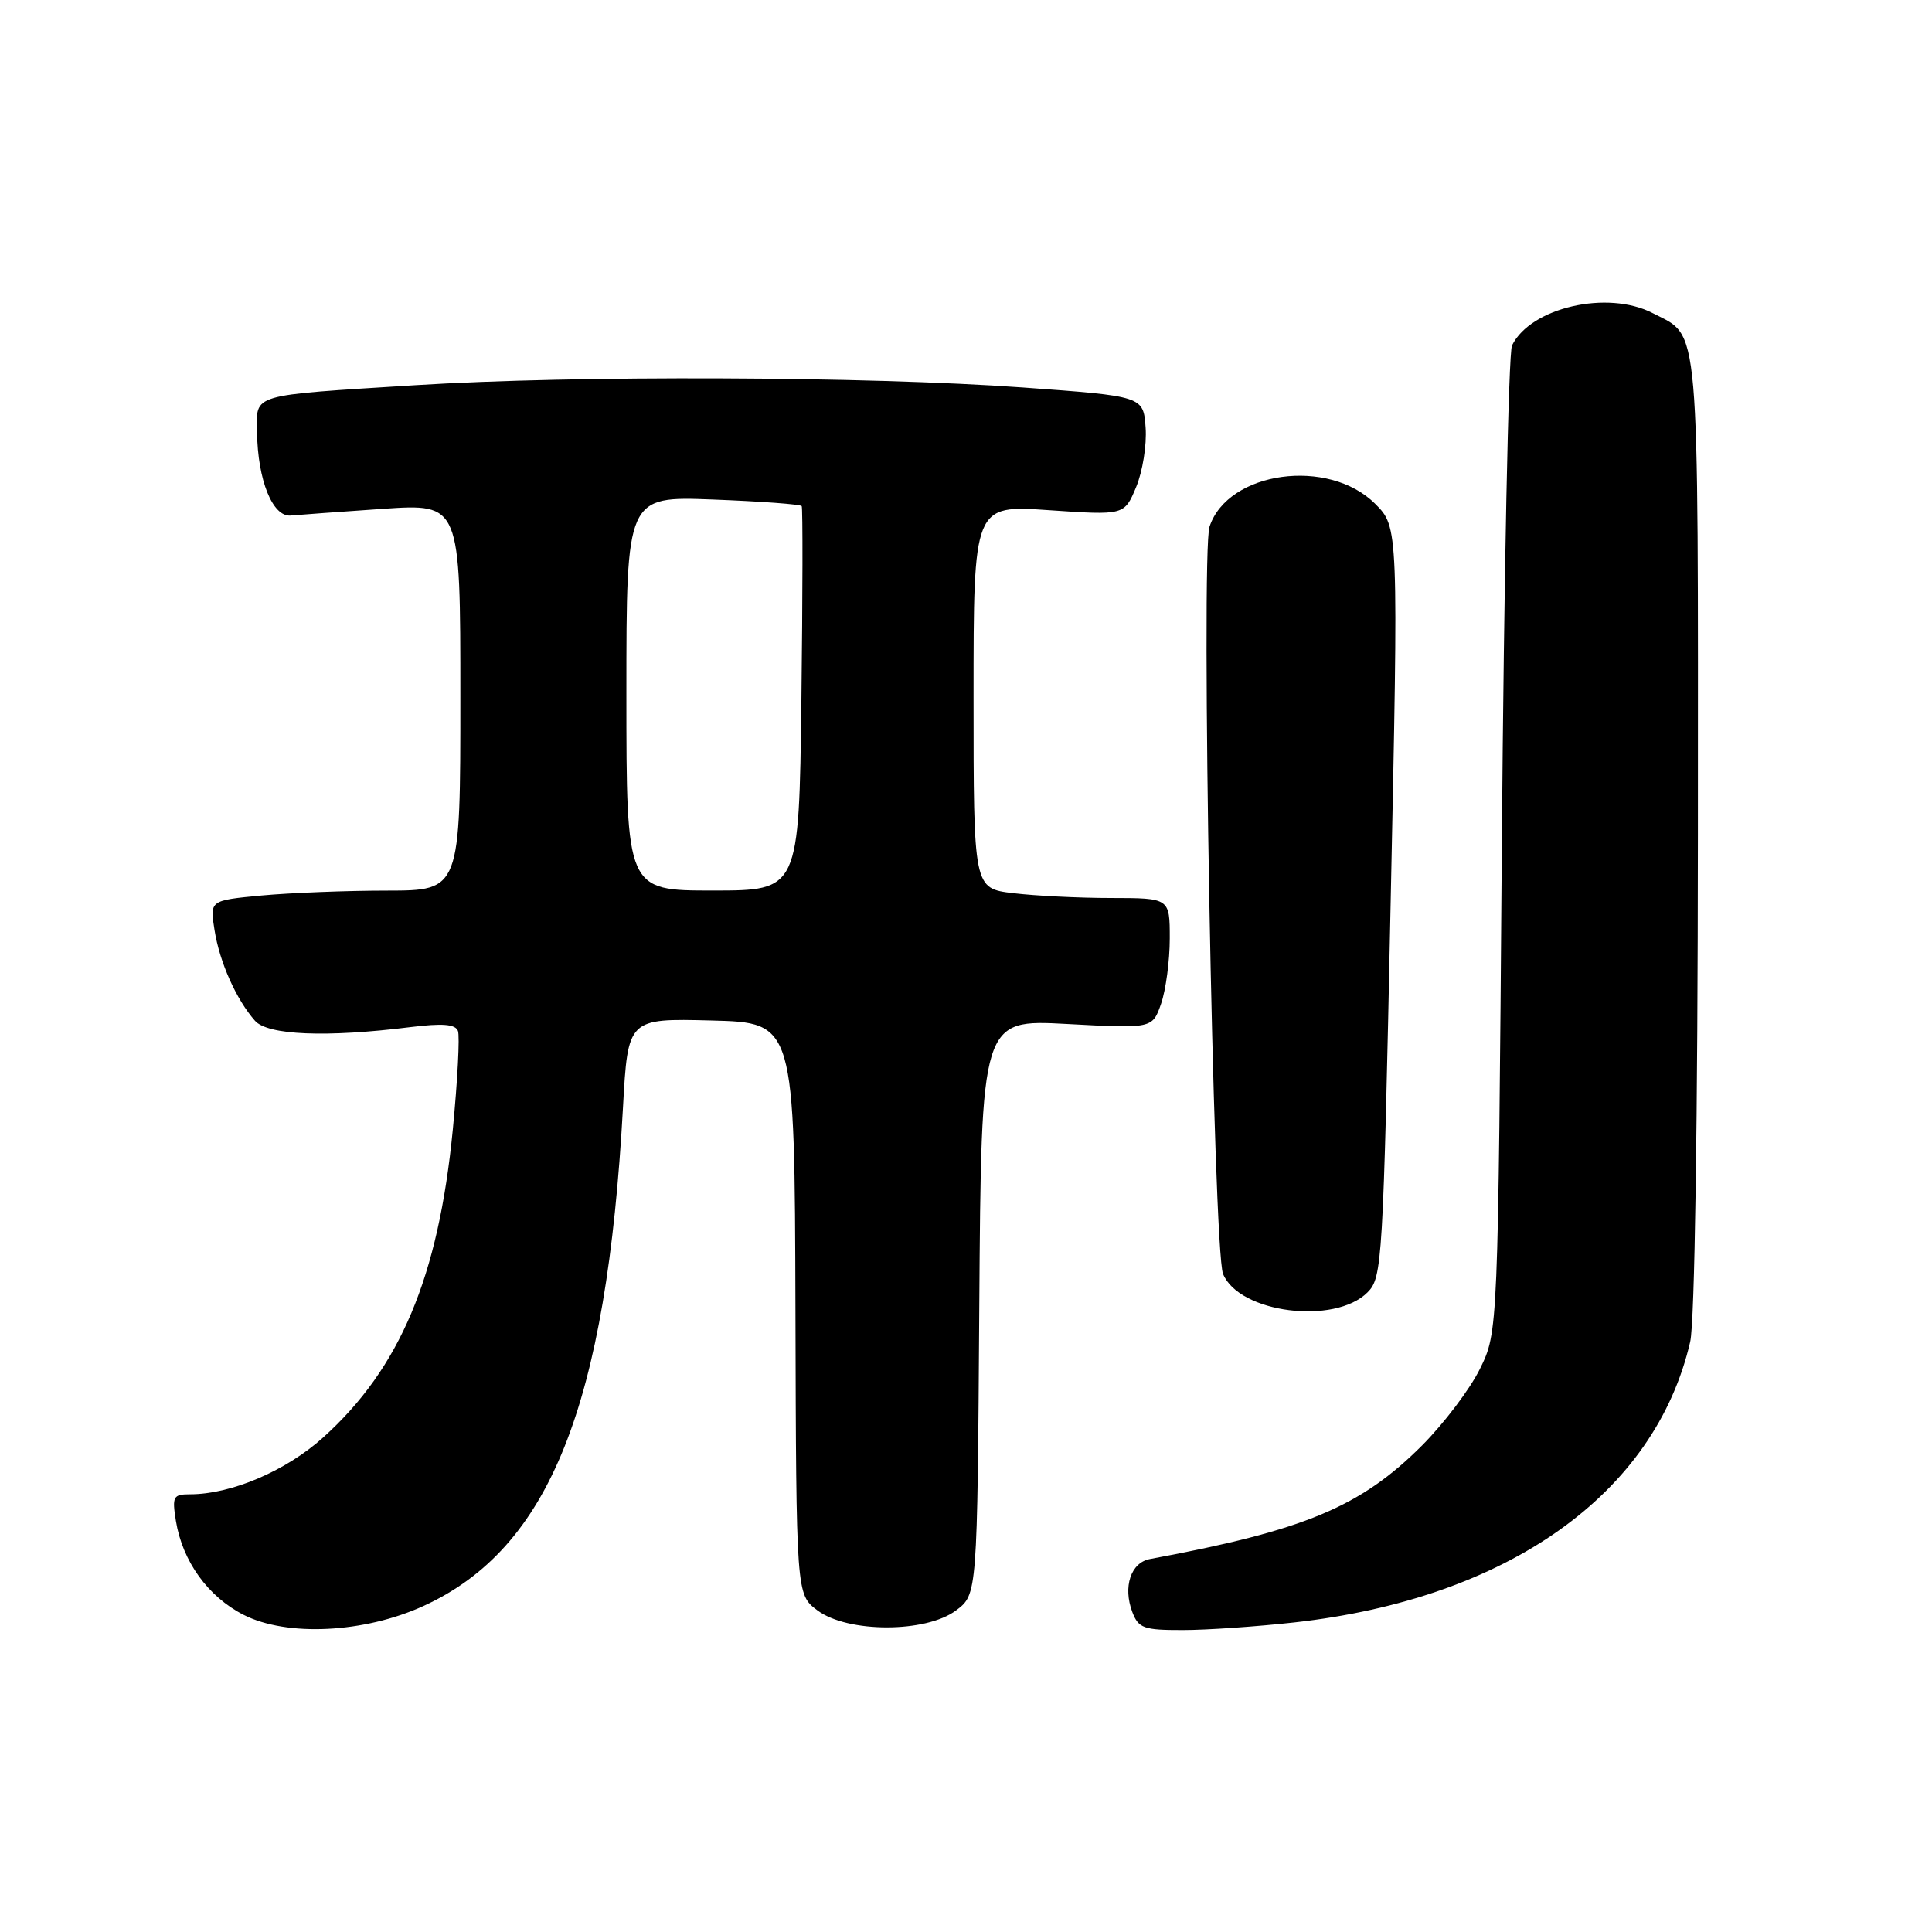 <?xml version="1.0" encoding="UTF-8" standalone="no"?>
<!DOCTYPE svg PUBLIC "-//W3C//DTD SVG 1.1//EN" "http://www.w3.org/Graphics/SVG/1.1/DTD/svg11.dtd" >
<svg xmlns="http://www.w3.org/2000/svg" xmlns:xlink="http://www.w3.org/1999/xlink" version="1.1" viewBox="0 0 256 256">
 <g >
 <path fill="currentColor"
d=" M 56.14 212.79 C 72.83 205.15 80.38 186.26 82.55 146.72 C 83.20 134.94 83.20 134.94 94.25 135.22 C 105.29 135.50 105.29 135.50 105.40 173.39 C 105.50 211.28 105.50 211.28 108.32 213.39 C 112.33 216.38 122.67 216.39 126.68 213.39 C 129.50 211.28 129.50 211.28 129.76 173.18 C 130.02 135.07 130.02 135.07 141.36 135.68 C 152.70 136.29 152.70 136.29 153.85 133.00 C 154.48 131.18 155.00 127.29 155.00 124.35 C 155.00 119.00 155.00 119.00 147.25 118.99 C 142.99 118.99 137.14 118.70 134.25 118.35 C 129.00 117.72 129.00 117.72 129.00 92.31 C 129.00 66.91 129.00 66.91 138.99 67.60 C 148.98 68.28 148.98 68.28 150.54 64.55 C 151.40 62.49 151.97 58.94 151.80 56.66 C 151.50 52.50 151.50 52.50 135.50 51.34 C 114.93 49.86 76.16 49.71 55.03 51.04 C 32.94 52.43 33.99 52.12 34.06 57.27 C 34.14 63.62 36.13 68.54 38.53 68.31 C 39.61 68.21 45.11 67.81 50.75 67.42 C 61.00 66.73 61.00 66.73 61.00 92.36 C 61.00 118.00 61.00 118.00 51.25 118.01 C 45.89 118.01 38.42 118.31 34.65 118.66 C 27.79 119.31 27.79 119.31 28.43 123.26 C 29.10 127.50 31.30 132.43 33.78 135.25 C 35.46 137.17 43.22 137.49 54.35 136.10 C 58.63 135.57 60.33 135.70 60.68 136.60 C 60.94 137.28 60.63 143.16 60.00 149.67 C 58.10 169.22 53.00 181.32 42.80 190.49 C 37.89 194.91 30.63 198.00 25.19 198.00 C 22.94 198.00 22.79 198.29 23.31 201.54 C 24.18 206.88 27.56 211.57 32.27 213.97 C 38.02 216.90 48.28 216.39 56.14 212.79 Z  M 171.50 214.98 C 199.74 211.84 219.31 197.97 223.96 177.79 C 224.56 175.21 224.96 148.41 224.98 110.47 C 225.00 41.28 225.30 44.76 218.99 41.49 C 213.01 38.40 202.82 40.74 200.35 45.77 C 199.88 46.72 199.28 76.52 199.00 112.00 C 198.50 176.50 198.50 176.50 196.10 181.38 C 194.78 184.07 191.32 188.63 188.43 191.53 C 180.28 199.68 172.86 202.78 152.37 206.58 C 149.84 207.05 148.77 210.27 150.04 213.61 C 150.86 215.75 151.55 216.00 156.73 215.99 C 159.90 215.99 166.55 215.53 171.50 214.98 Z  M 181.20 171.25 C 183.16 169.29 183.27 167.42 184.27 119.53 C 185.31 69.85 185.31 69.85 182.22 66.76 C 176.05 60.59 162.72 62.42 160.27 69.78 C 159.10 73.27 160.77 165.66 162.06 168.80 C 164.18 173.98 176.84 175.60 181.20 171.25 Z  M 83.00 91.87 C 83.00 65.75 83.00 65.75 94.48 66.19 C 100.79 66.43 106.08 66.82 106.23 67.06 C 106.38 67.30 106.36 78.86 106.19 92.75 C 105.87 118.00 105.87 118.00 94.44 118.00 C 83.00 118.00 83.00 118.00 83.00 91.87 Z "/>
</g>
</svg>